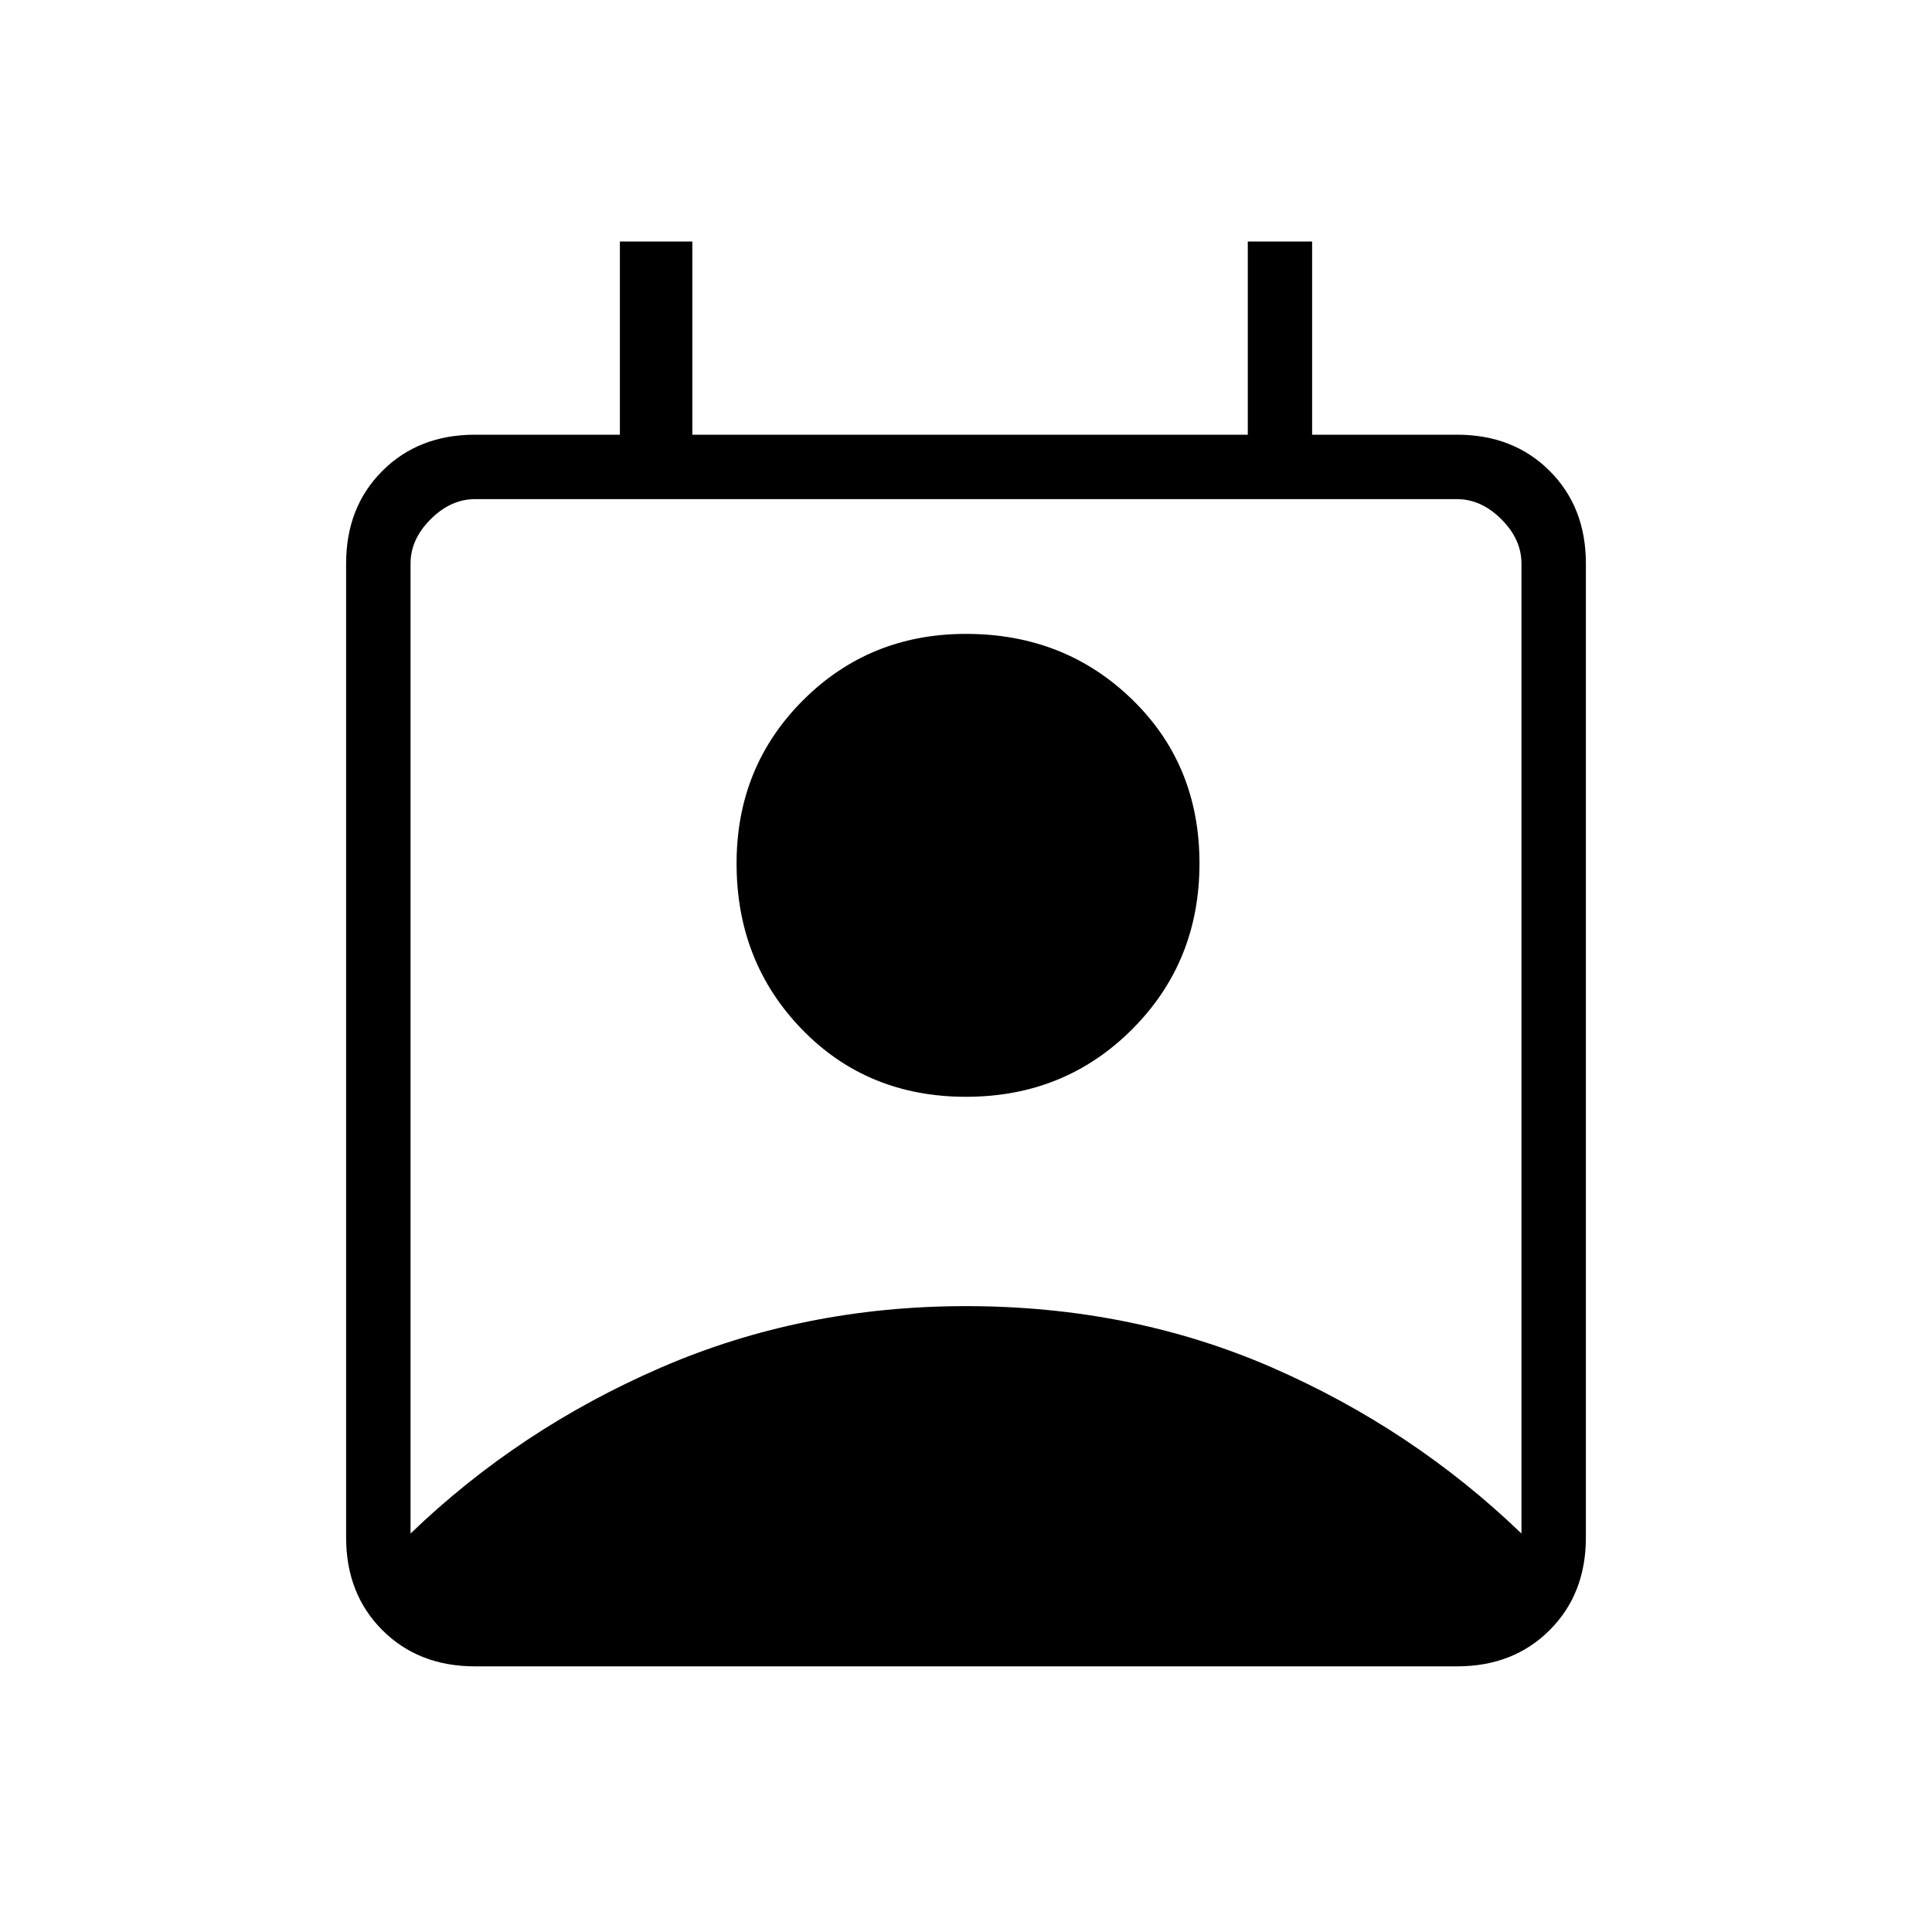 <svg xmlns="http://www.w3.org/2000/svg" height="20" width="20"><path d="M4.25 15.875q1.125-1.083 2.594-1.719 1.468-.635 3.156-.635 1.708 0 3.167.635 1.458.636 2.583 1.719V5.833q0-.25-.208-.458-.209-.208-.459-.208H4.917q-.25 0-.459.208-.208.208-.208.458ZM10 11.354q-1.021 0-1.698-.698t-.677-1.718q0-1 .687-1.688Q9 6.562 10 6.562q1.021 0 1.719.678.698.677.698 1.698 0 1.02-.698 1.718T10 11.354ZM4.917 17.25q-.584 0-.959-.375t-.375-.958V5.833q0-.583.375-.958t.959-.375h1.5v-2h.75v2h5.75v-2h.666v2h1.5q.584 0 .959.375t.375.958v10.084q0 .583-.375.958t-.959.375Z"/></svg>